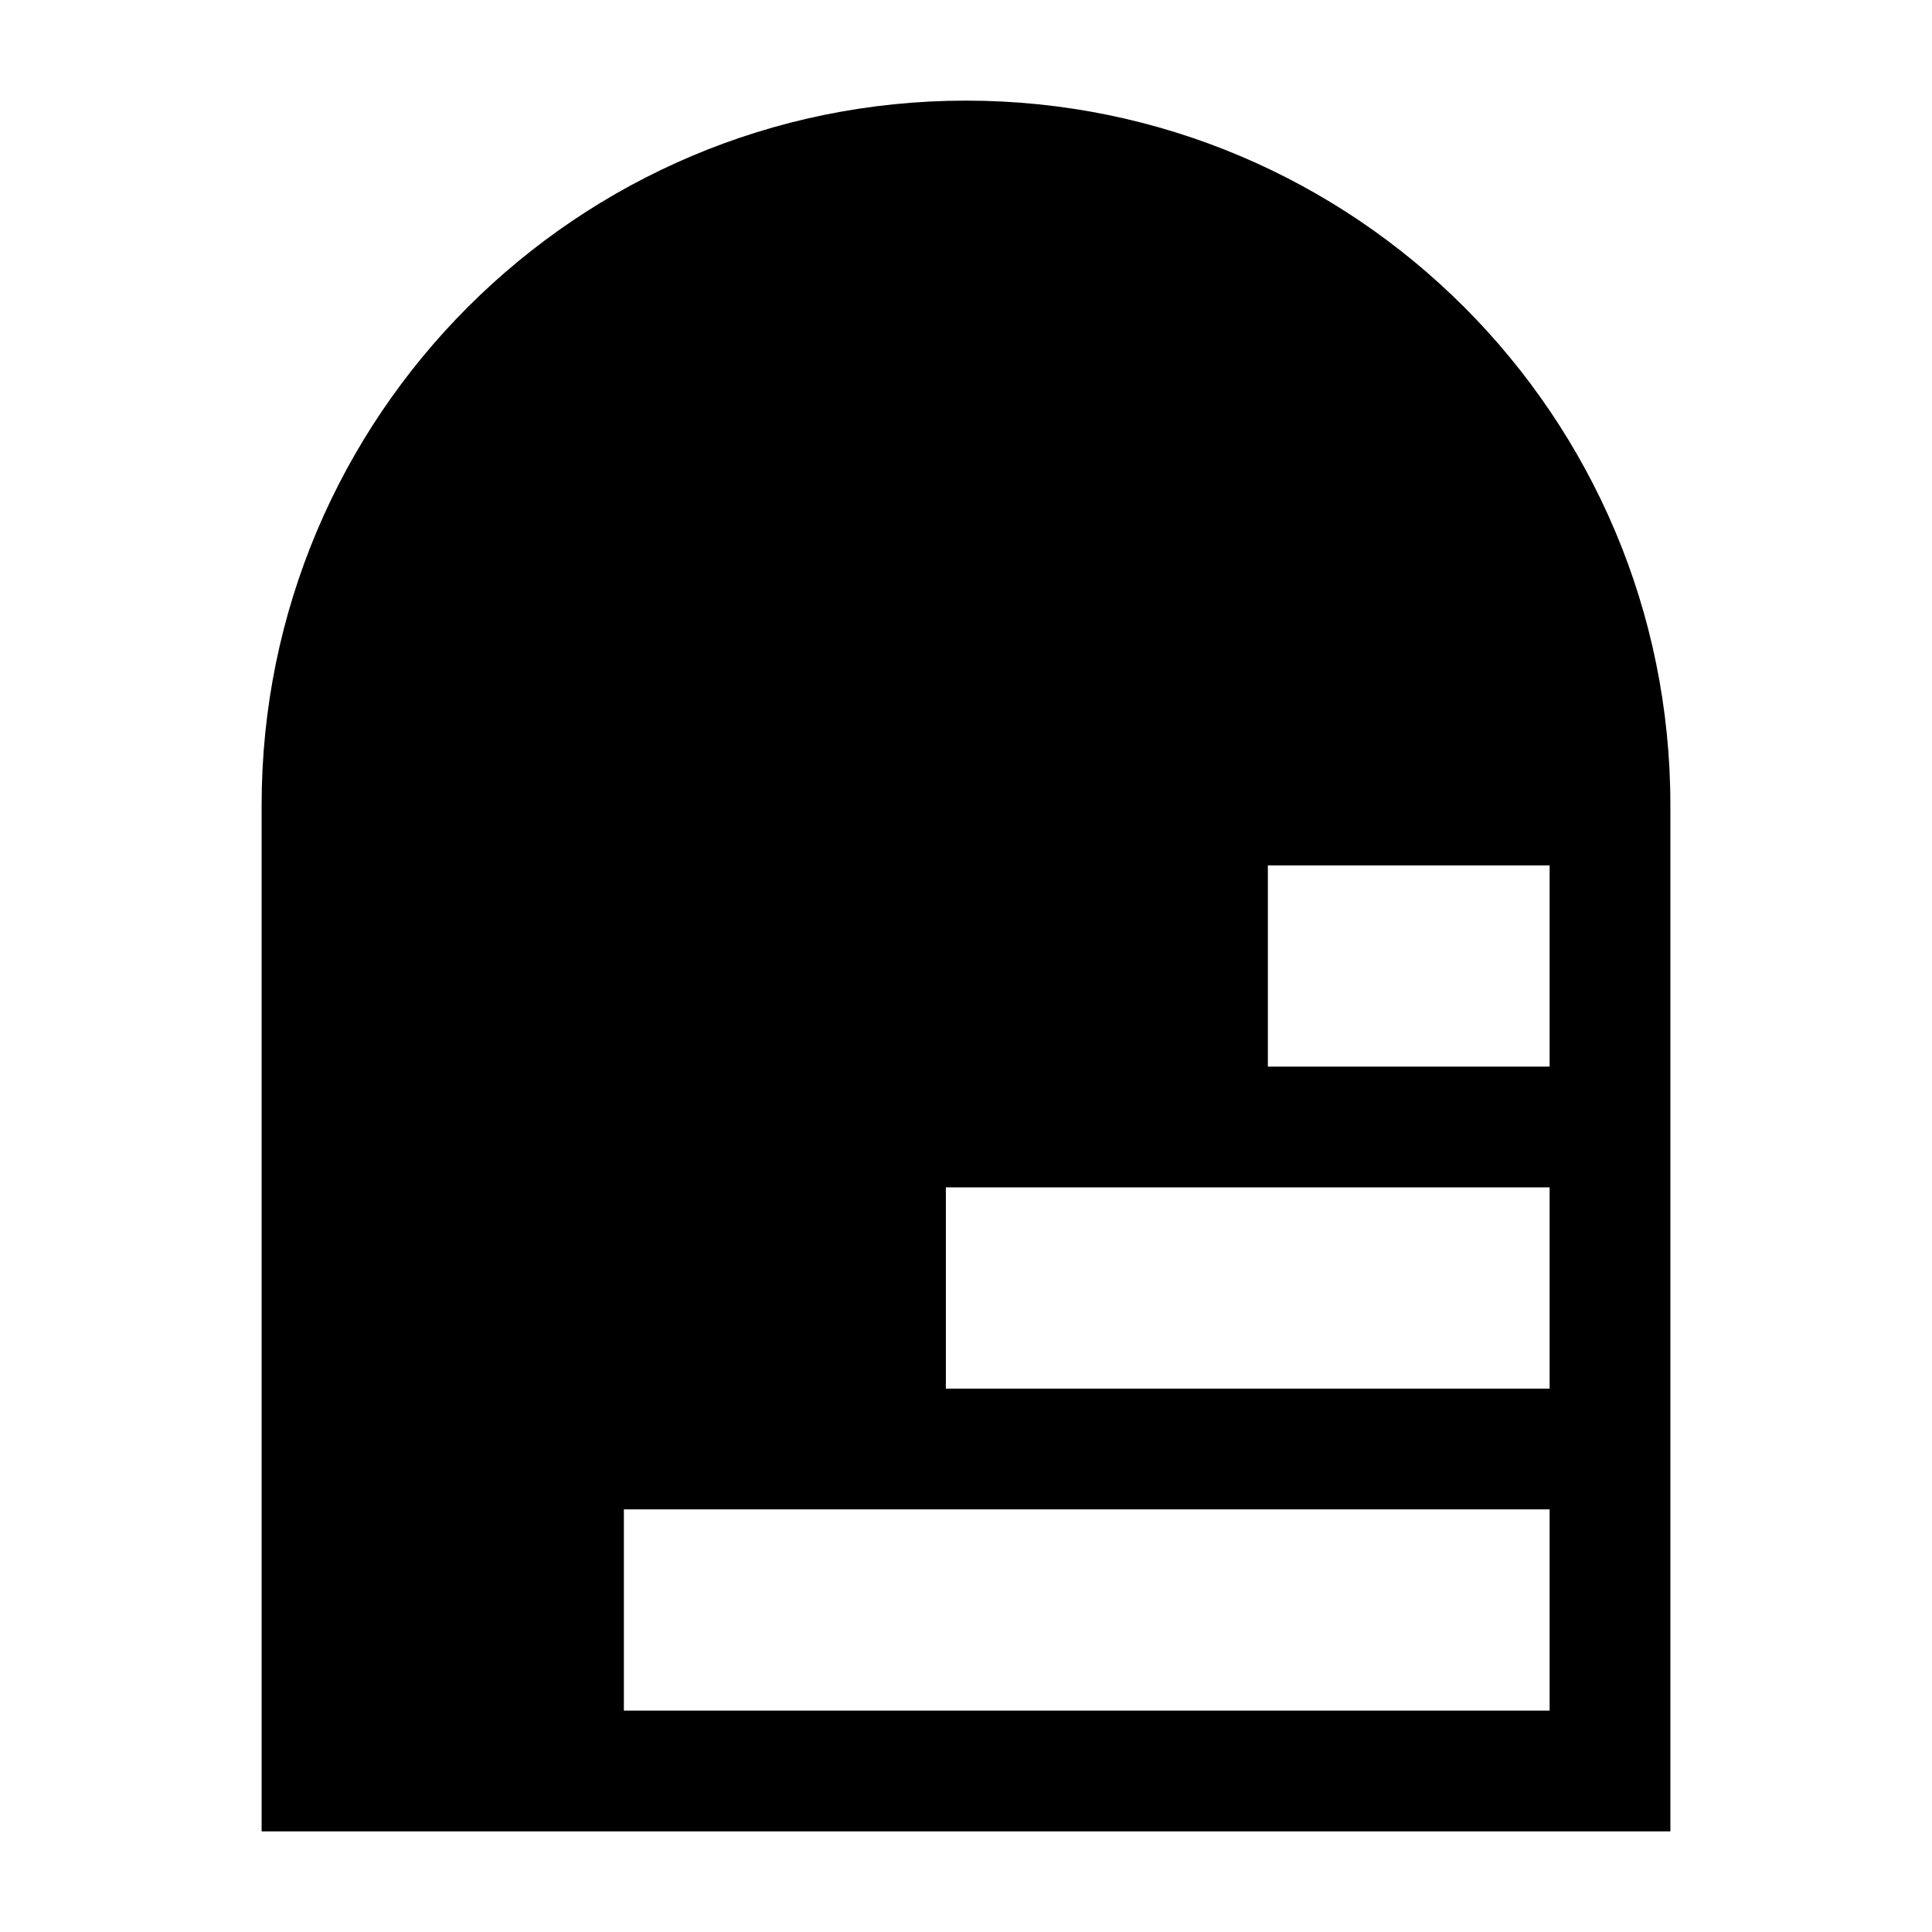 <svg width="24" height="24" viewBox="0 0 24 24" xmlns="http://www.w3.org/2000/svg">
    <path fill-rule="evenodd" clip-rule="evenodd" d="M12 1.25C7.168 1.25 3.25 5.168 3.25 10V22.75H20.75V10C20.75 5.168 16.832 1.25 12 1.25ZM19.25 13.25H15.75V10.75H19.25V13.25ZM11.75 17.25H19.25V14.75H11.75V17.25ZM7.75 21.25H19.25V18.75H7.75V21.25Z"/>
</svg>
